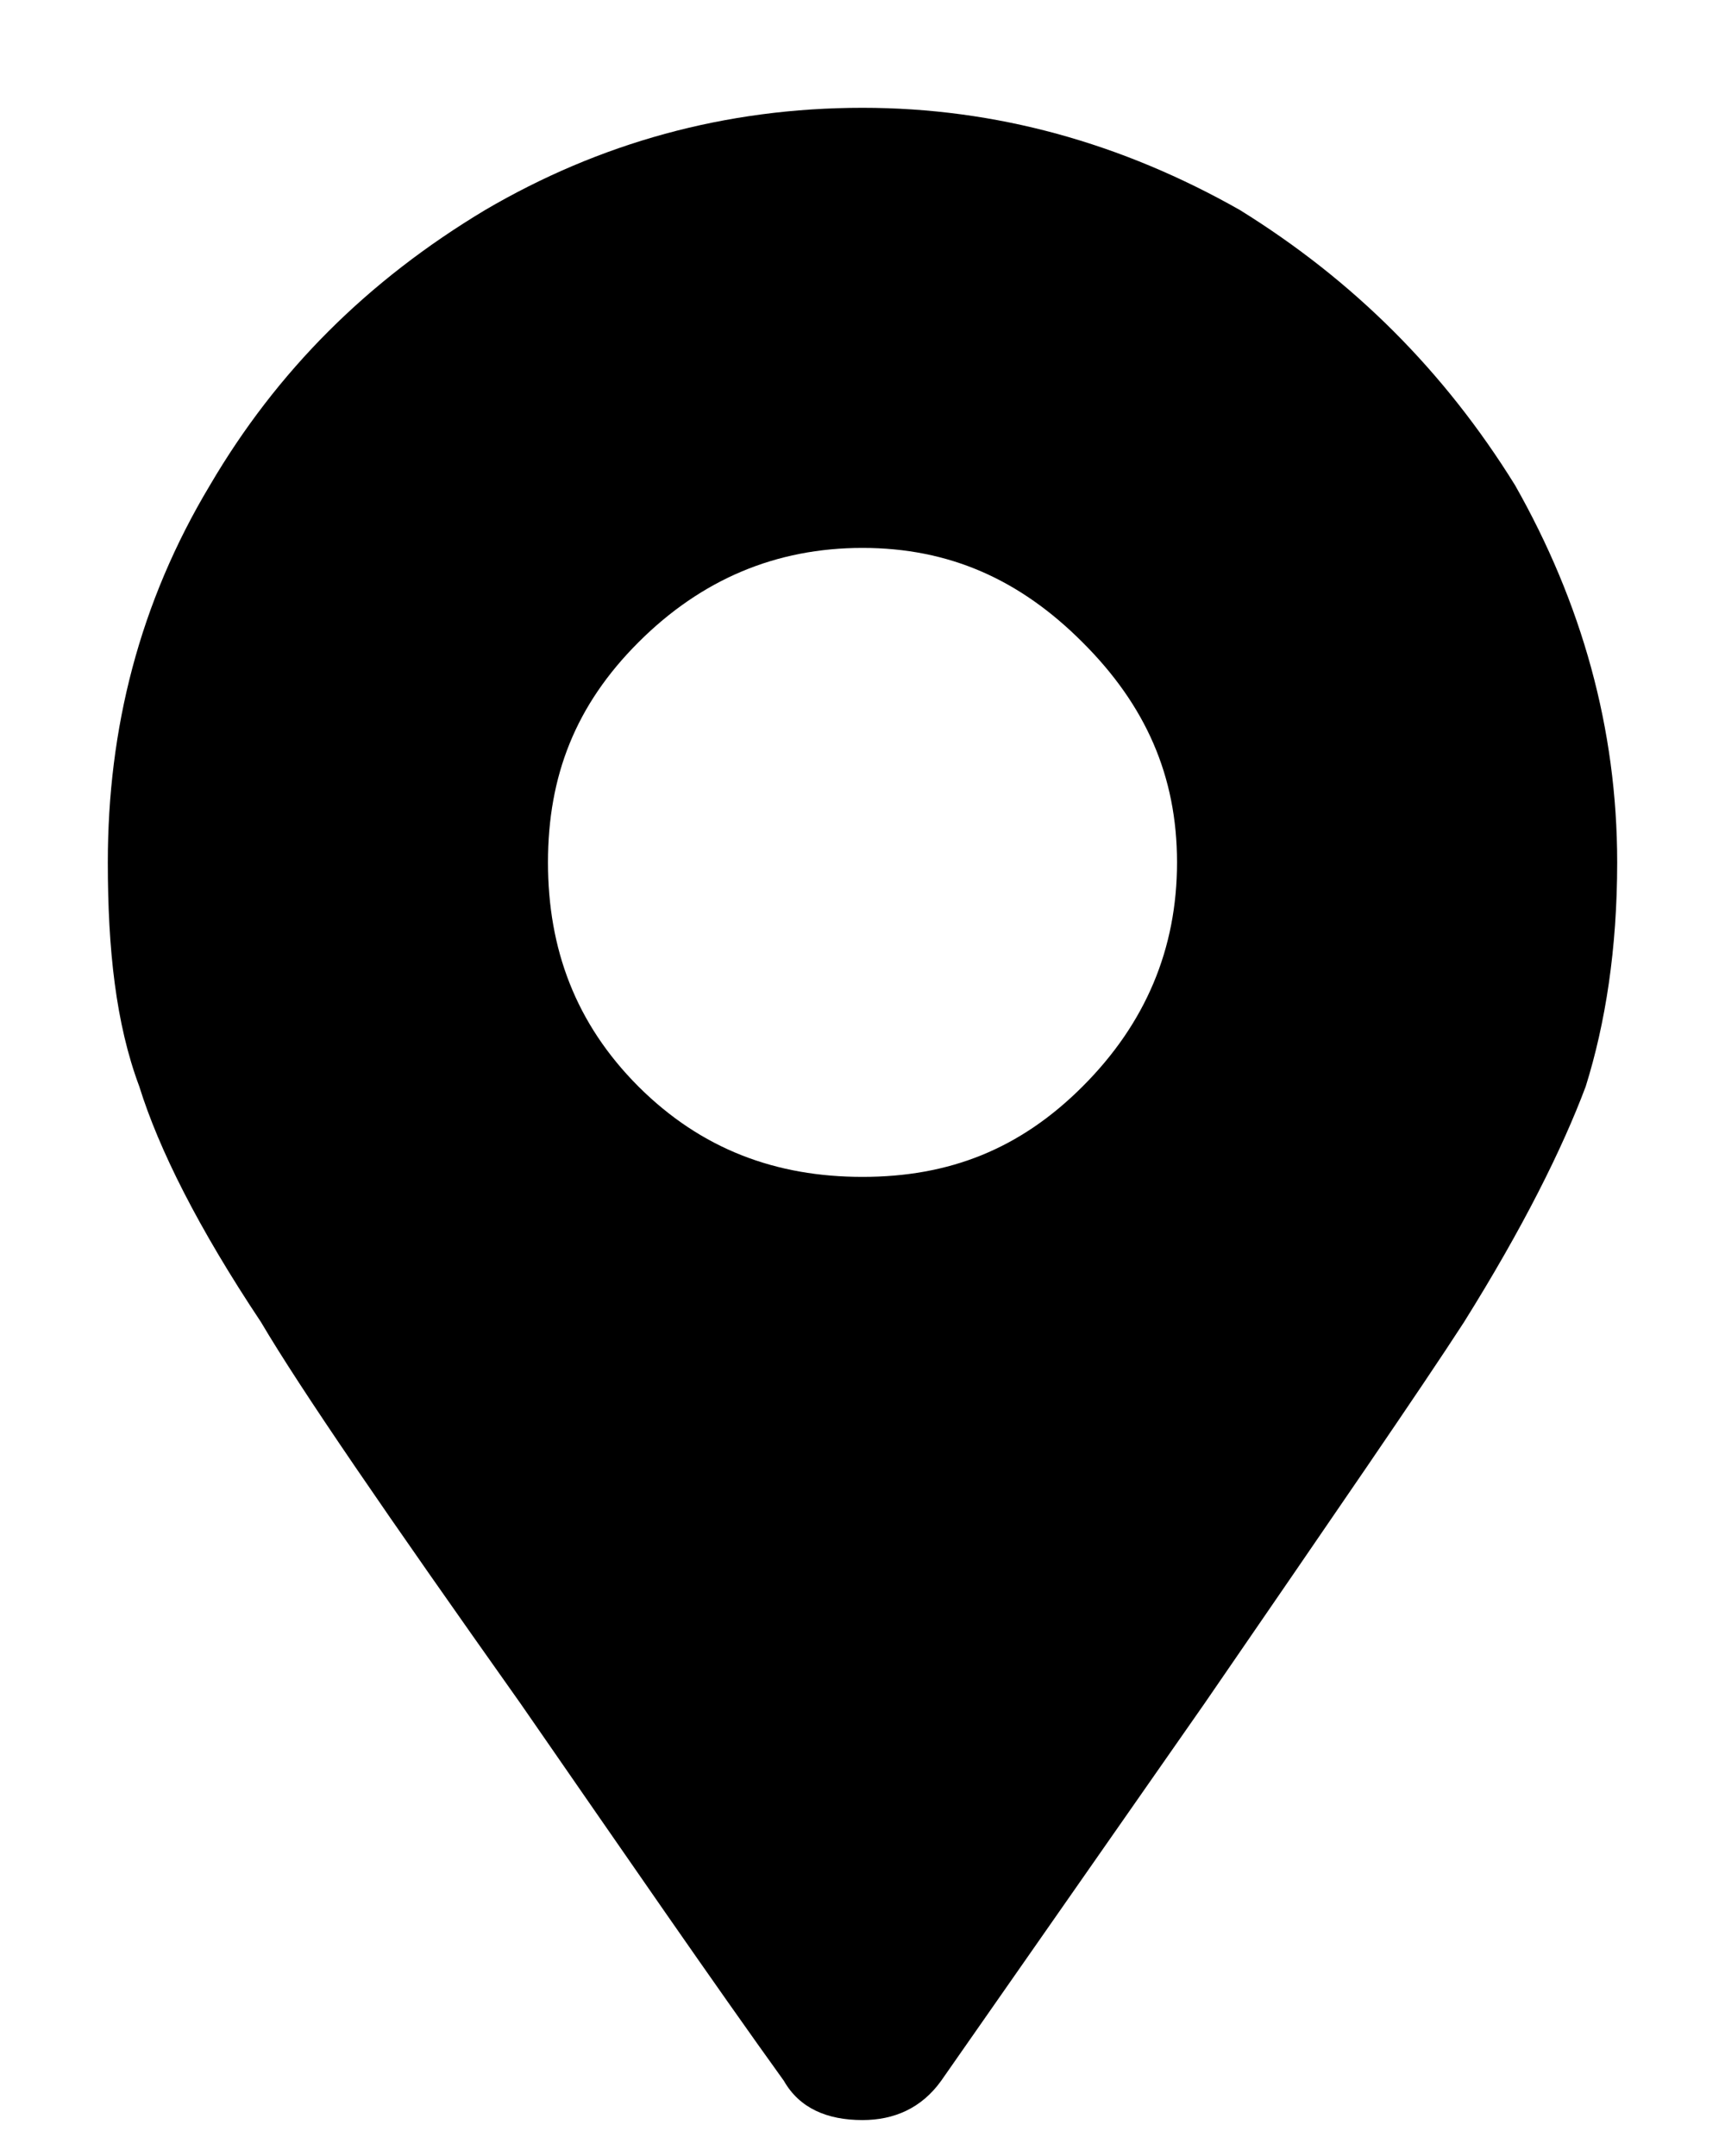 <svg width="12" height="15" viewBox="0 0 12 15" fill="none" xmlns="http://www.w3.org/2000/svg">
<path d="M5.453 14.477C5.562 14.668 5.754 14.75 6 14.75C6.219 14.75 6.41 14.668 6.547 14.477L8.379 11.852C9.281 10.539 9.883 9.664 10.184 9.199C10.594 8.543 10.867 7.996 11.031 7.559C11.168 7.121 11.25 6.602 11.25 6C11.25 5.07 11.004 4.195 10.539 3.375C10.047 2.582 9.418 1.953 8.625 1.461C7.805 0.996 6.93 0.75 6 0.75C5.043 0.75 4.168 0.996 3.375 1.461C2.555 1.953 1.926 2.582 1.461 3.375C0.969 4.195 0.75 5.07 0.75 6C0.75 6.602 0.805 7.121 0.969 7.559C1.105 7.996 1.379 8.543 1.816 9.199C2.09 9.664 2.691 10.539 3.621 11.852C4.359 12.918 4.961 13.793 5.453 14.477ZM6 8.188C5.398 8.188 4.879 7.996 4.441 7.559C4.004 7.121 3.812 6.602 3.812 6C3.812 5.398 4.004 4.906 4.441 4.469C4.879 4.031 5.398 3.812 6 3.812C6.602 3.812 7.094 4.031 7.531 4.469C7.969 4.906 8.188 5.398 8.188 6C8.188 6.602 7.969 7.121 7.531 7.559C7.094 7.996 6.602 8.188 6 8.188Z" fill="black"/>
</svg>
